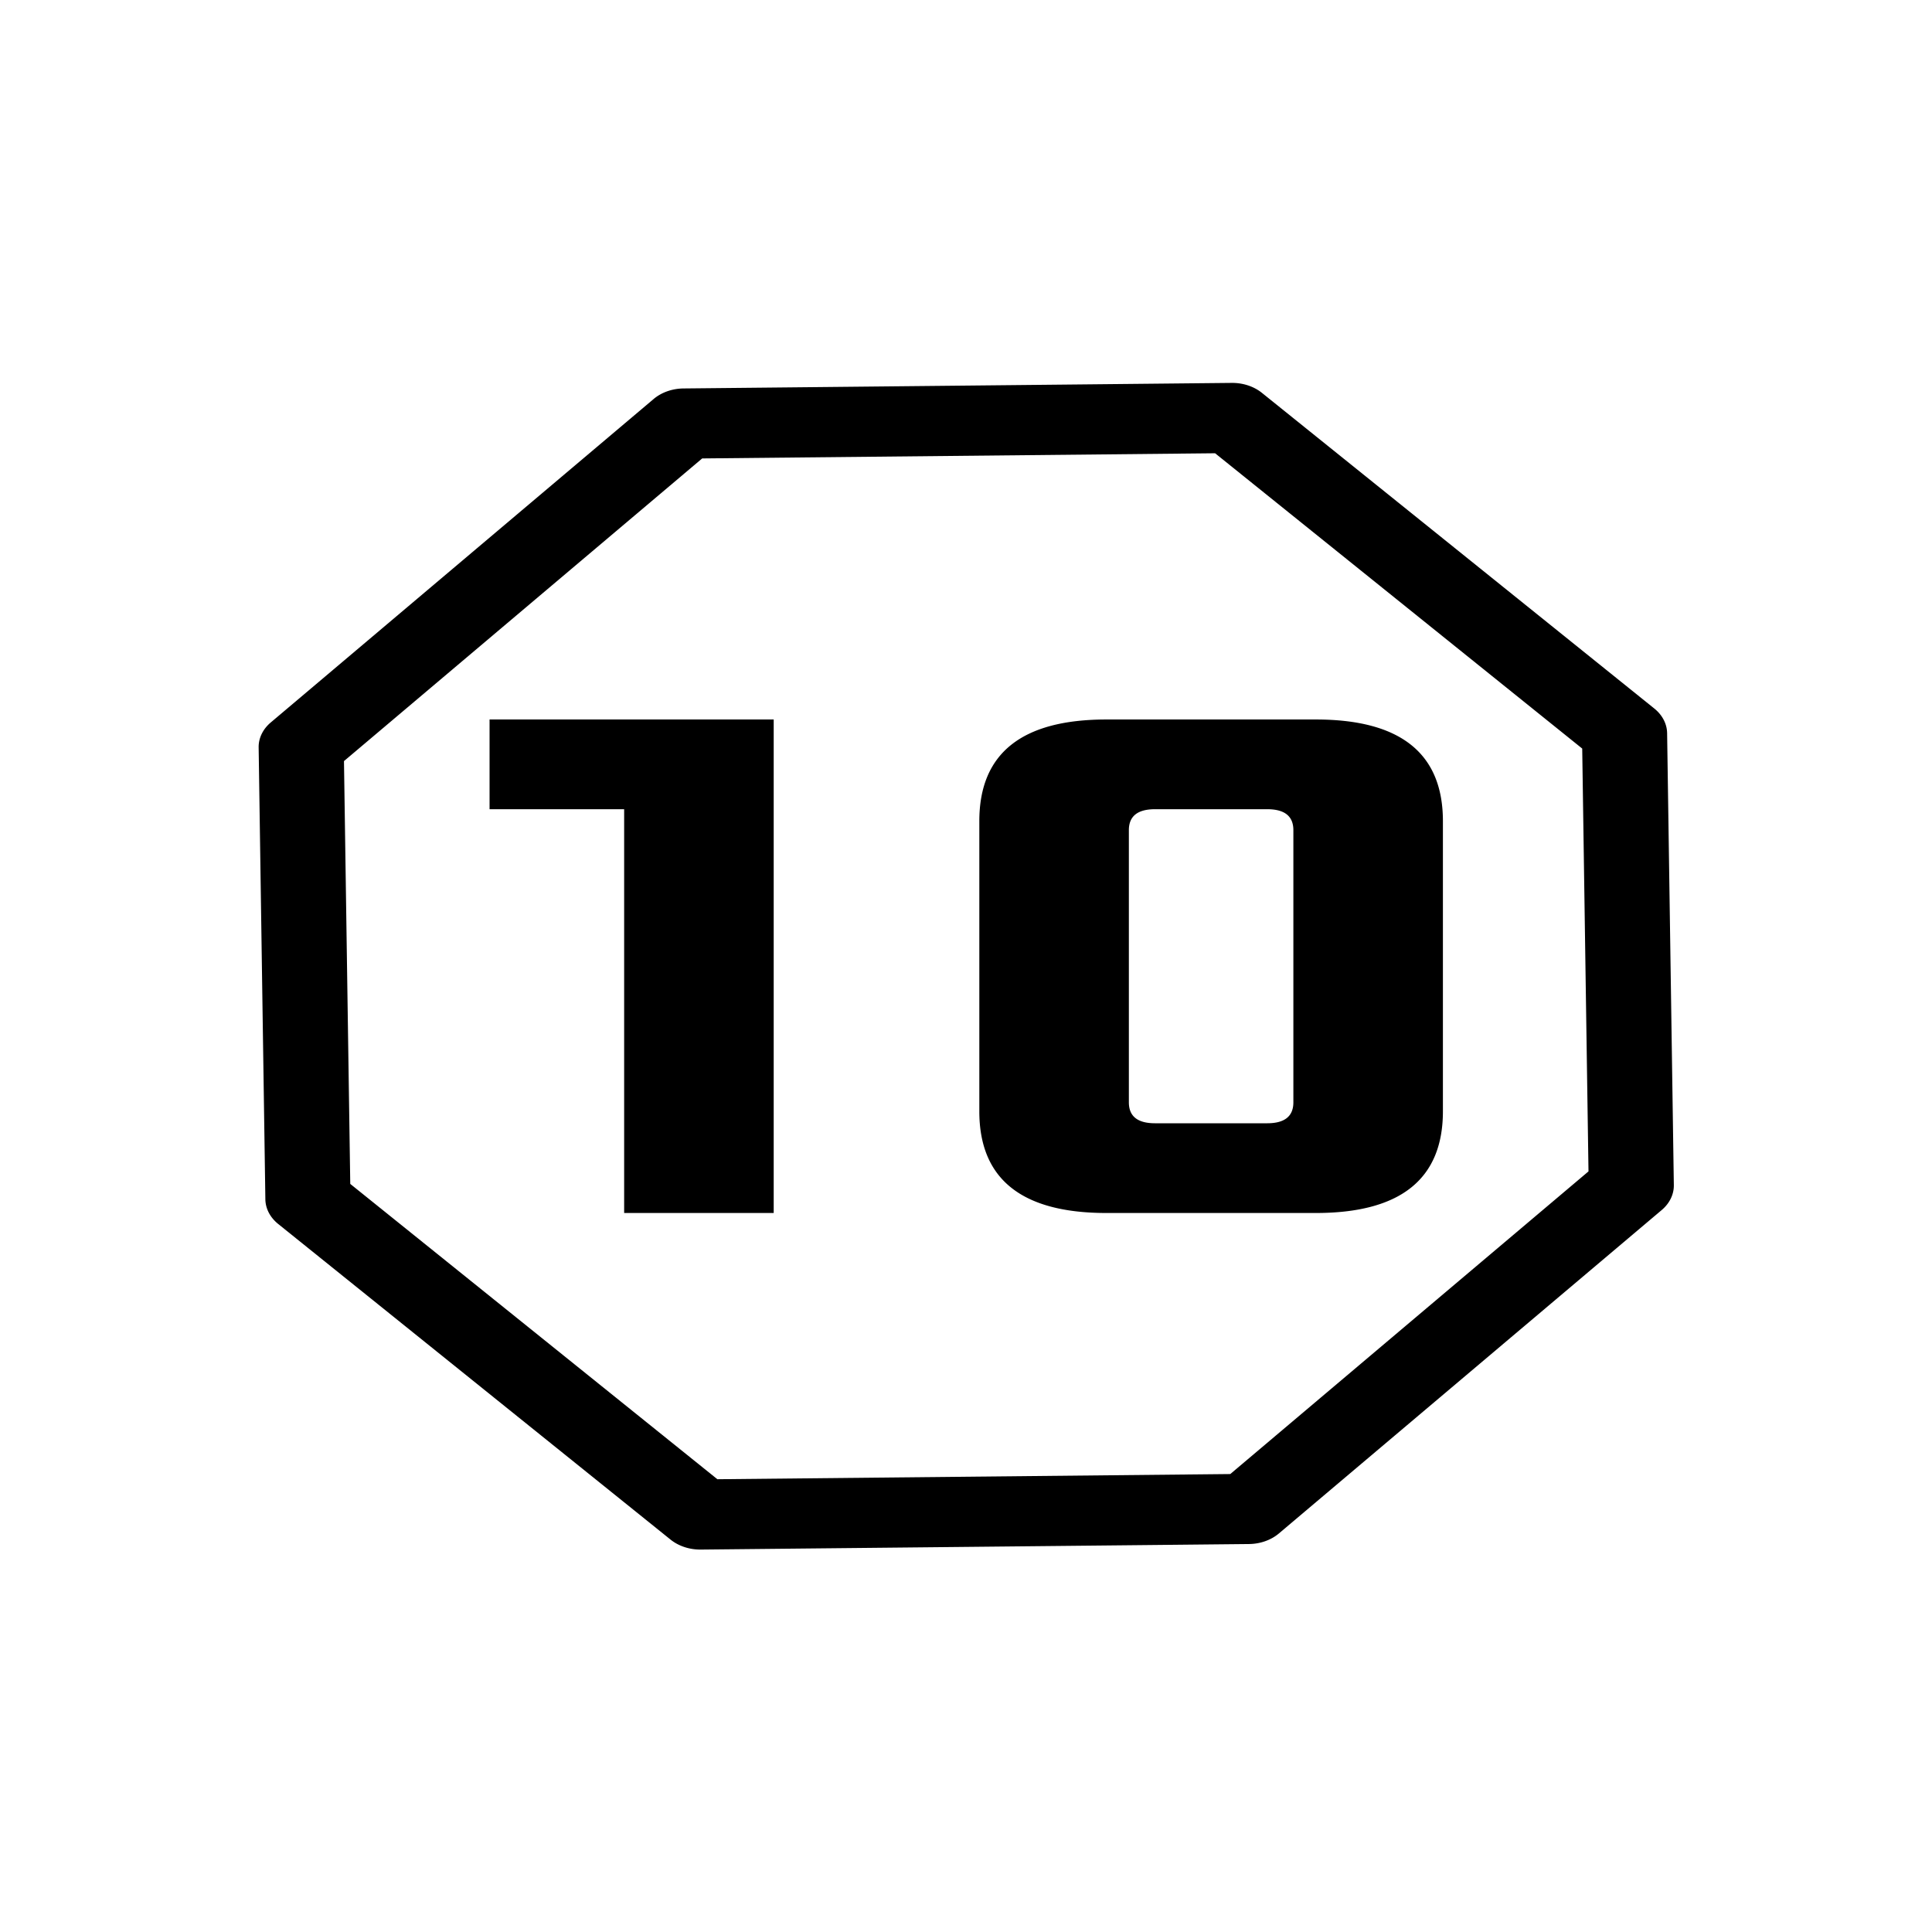 <?xml version="1.0" encoding="UTF-8" standalone="no"?>
<!-- Created with Inkscape (http://www.inkscape.org/) -->

<svg
   width="500"
   height="500"
   viewBox="0 0 132.292 132.292"
   version="1.1"
   id="svg8"
   sodipodi:docname="icon-d10.svg"
   inkscape:version="1.3 (0e150ed6c4, 2023-07-21)"
   xmlns:inkscape="http://www.inkscape.org/namespaces/inkscape"
   xmlns:sodipodi="http://sodipodi.sourceforge.net/DTD/sodipodi-0.dtd"
   xmlns="http://www.w3.org/2000/svg"
   xmlns:svg="http://www.w3.org/2000/svg"
   xmlns:rdf="http://www.w3.org/1999/02/22-rdf-syntax-ns#"
   xmlns:cc="http://creativecommons.org/ns#"
   xmlns:dc="http://purl.org/dc/elements/1.1/">
  <defs
     id="defs2">
    <rect
       x="132.688"
       y="218.013"
       width="232.388"
       height="154.837"
       id="rect10" />
    <rect
       x="53.579"
       y="14.657"
       width="152.682"
       height="246.475"
       id="rect6" />
    <rect
       x="37.762"
       y="223.3"
       width="272.442"
       height="263.456"
       id="rect5" />
    <rect
       x="38.318"
       y="181.045"
       width="287.008"
       height="239.325"
       id="rect4" />
    <rect
       x="171.438"
       y="139.857"
       width="295.779"
       height="215.254"
       id="rect3" />
    <rect
       x="82.501"
       y="131.665"
       width="371.295"
       height="188.215"
       id="rect1" />
    <rect
       x="118.706"
       y="123.493"
       width="302.049"
       height="186.982"
       id="rect2" />
    <rect
       x="171.438"
       y="139.857"
       width="295.779"
       height="215.254"
       id="rect3-6" />
    <rect
       x="171.438"
       y="139.857"
       width="295.779"
       height="215.254"
       id="rect3-7" />
    <rect
       x="171.438"
       y="139.857"
       width="295.779"
       height="215.254"
       id="rect3-7-0" />
    <rect
       x="171.438"
       y="139.857"
       width="295.779"
       height="215.254"
       id="rect3-7-9" />
    <rect
       x="171.438"
       y="139.857"
       width="295.779"
       height="215.254"
       id="rect3-7-94" />
    <rect
       x="171.438"
       y="139.857"
       width="295.779"
       height="215.254"
       id="rect3-7-5" />
    <rect
       x="132.688"
       y="218.013"
       width="232.388"
       height="154.837"
       id="rect10-7" />
  </defs>
  <sodipodi:namedview
     id="base"
     pagecolor="#ffffff"
     bordercolor="#666666"
     borderopacity="1.0"
     inkscape:pageopacity="0.0"
     inkscape:pageshadow="2"
     inkscape:zoom="0.80847385"
     inkscape:cx="209.65428"
     inkscape:cy="272.11764"
     inkscape:document-units="mm"
     inkscape:current-layer="layer1"
     showgrid="true"
     units="px"
     inkscape:window-width="956"
     inkscape:window-height="1156"
     inkscape:window-x="960"
     inkscape:window-y="21"
     inkscape:window-maximized="1"
     showguides="false"
     inkscape:showpageshadow="2"
     inkscape:pagecheckerboard="0"
     inkscape:deskcolor="#d1d1d1">
    <inkscape:grid
       type="xygrid"
       id="grid4988"
       spacingx="66.146"
       spacingy="66.146"
       snapvisiblegridlinesonly="true"
       enabled="false"
       originx="0"
       originy="0"
       units="px"
       visible="true" />
  </sodipodi:namedview>
  <g
     inkscape:label="Layer 1"
     inkscape:groupmode="layer"
     id="layer1"
     transform="translate(0,-164.708)">
    <path
       id="text10"
       style="-inkscape-font-specification:'Xolonium Bold';stroke-width:20;stroke-linecap:round;stroke-linejoin:round"
       d="M 275.382 205.004 L 226.509 205.499 A 3.795 3.129 3.7271037e-06 0 0 223.84 206.442 L 189.705 235.28 A 3.795 3.129 3.7271037e-06 0 0 188.627 237.503 L 189.226 277.793 A 3.795 3.129 3.7271037e-06 0 0 190.37 279.993 L 225.352 308.134 A 3.795 3.129 3.7271037e-06 0 0 228.048 309.023 L 276.921 308.529 A 3.795 3.129 3.7271037e-06 0 0 279.591 307.586 L 313.725 278.748 A 3.795 3.129 3.7271037e-06 0 0 314.804 276.525 L 314.205 236.234 A 3.795 3.129 3.7271037e-06 0 0 313.061 234.034 L 278.079 205.893 A 3.795 3.129 3.7271037e-06 0 0 275.382 205.004 z M 273.903 211.277 L 306.635 237.606 L 307.195 275.305 L 275.256 302.289 L 229.527 302.751 L 196.795 276.421 L 196.235 238.722 L 228.173 211.738 L 273.903 211.277 z M 209.215 235.014 L 209.215 243.013 L 221.215 243.013 L 221.215 279.014 L 234.549 279.014 L 234.549 235.014 L 209.215 235.014 z M 264.215 235.014 C 256.66 235.014 252.882 238.036 252.882 244.08 L 252.882 269.947 C 252.882 275.992 256.66 279.014 264.215 279.014 L 282.882 279.014 C 290.437 279.014 294.215 275.992 294.215 269.947 L 294.215 244.08 C 294.215 238.036 290.437 235.014 282.882 235.014 L 264.215 235.014 z M 268.548 243.013 L 278.549 243.013 C 280.104 243.013 280.882 243.636 280.882 244.88 L 280.882 269.147 C 280.882 270.392 280.104 271.014 278.549 271.014 L 268.548 271.014 C 266.993 271.014 266.215 270.392 266.215 269.147 L 266.215 244.88 C 266.215 243.636 266.993 243.013 268.548 243.013 z "
       transform="matrix(0.768,0,0,0.768,-127.155,33.484)" />
  </g>
</svg>
